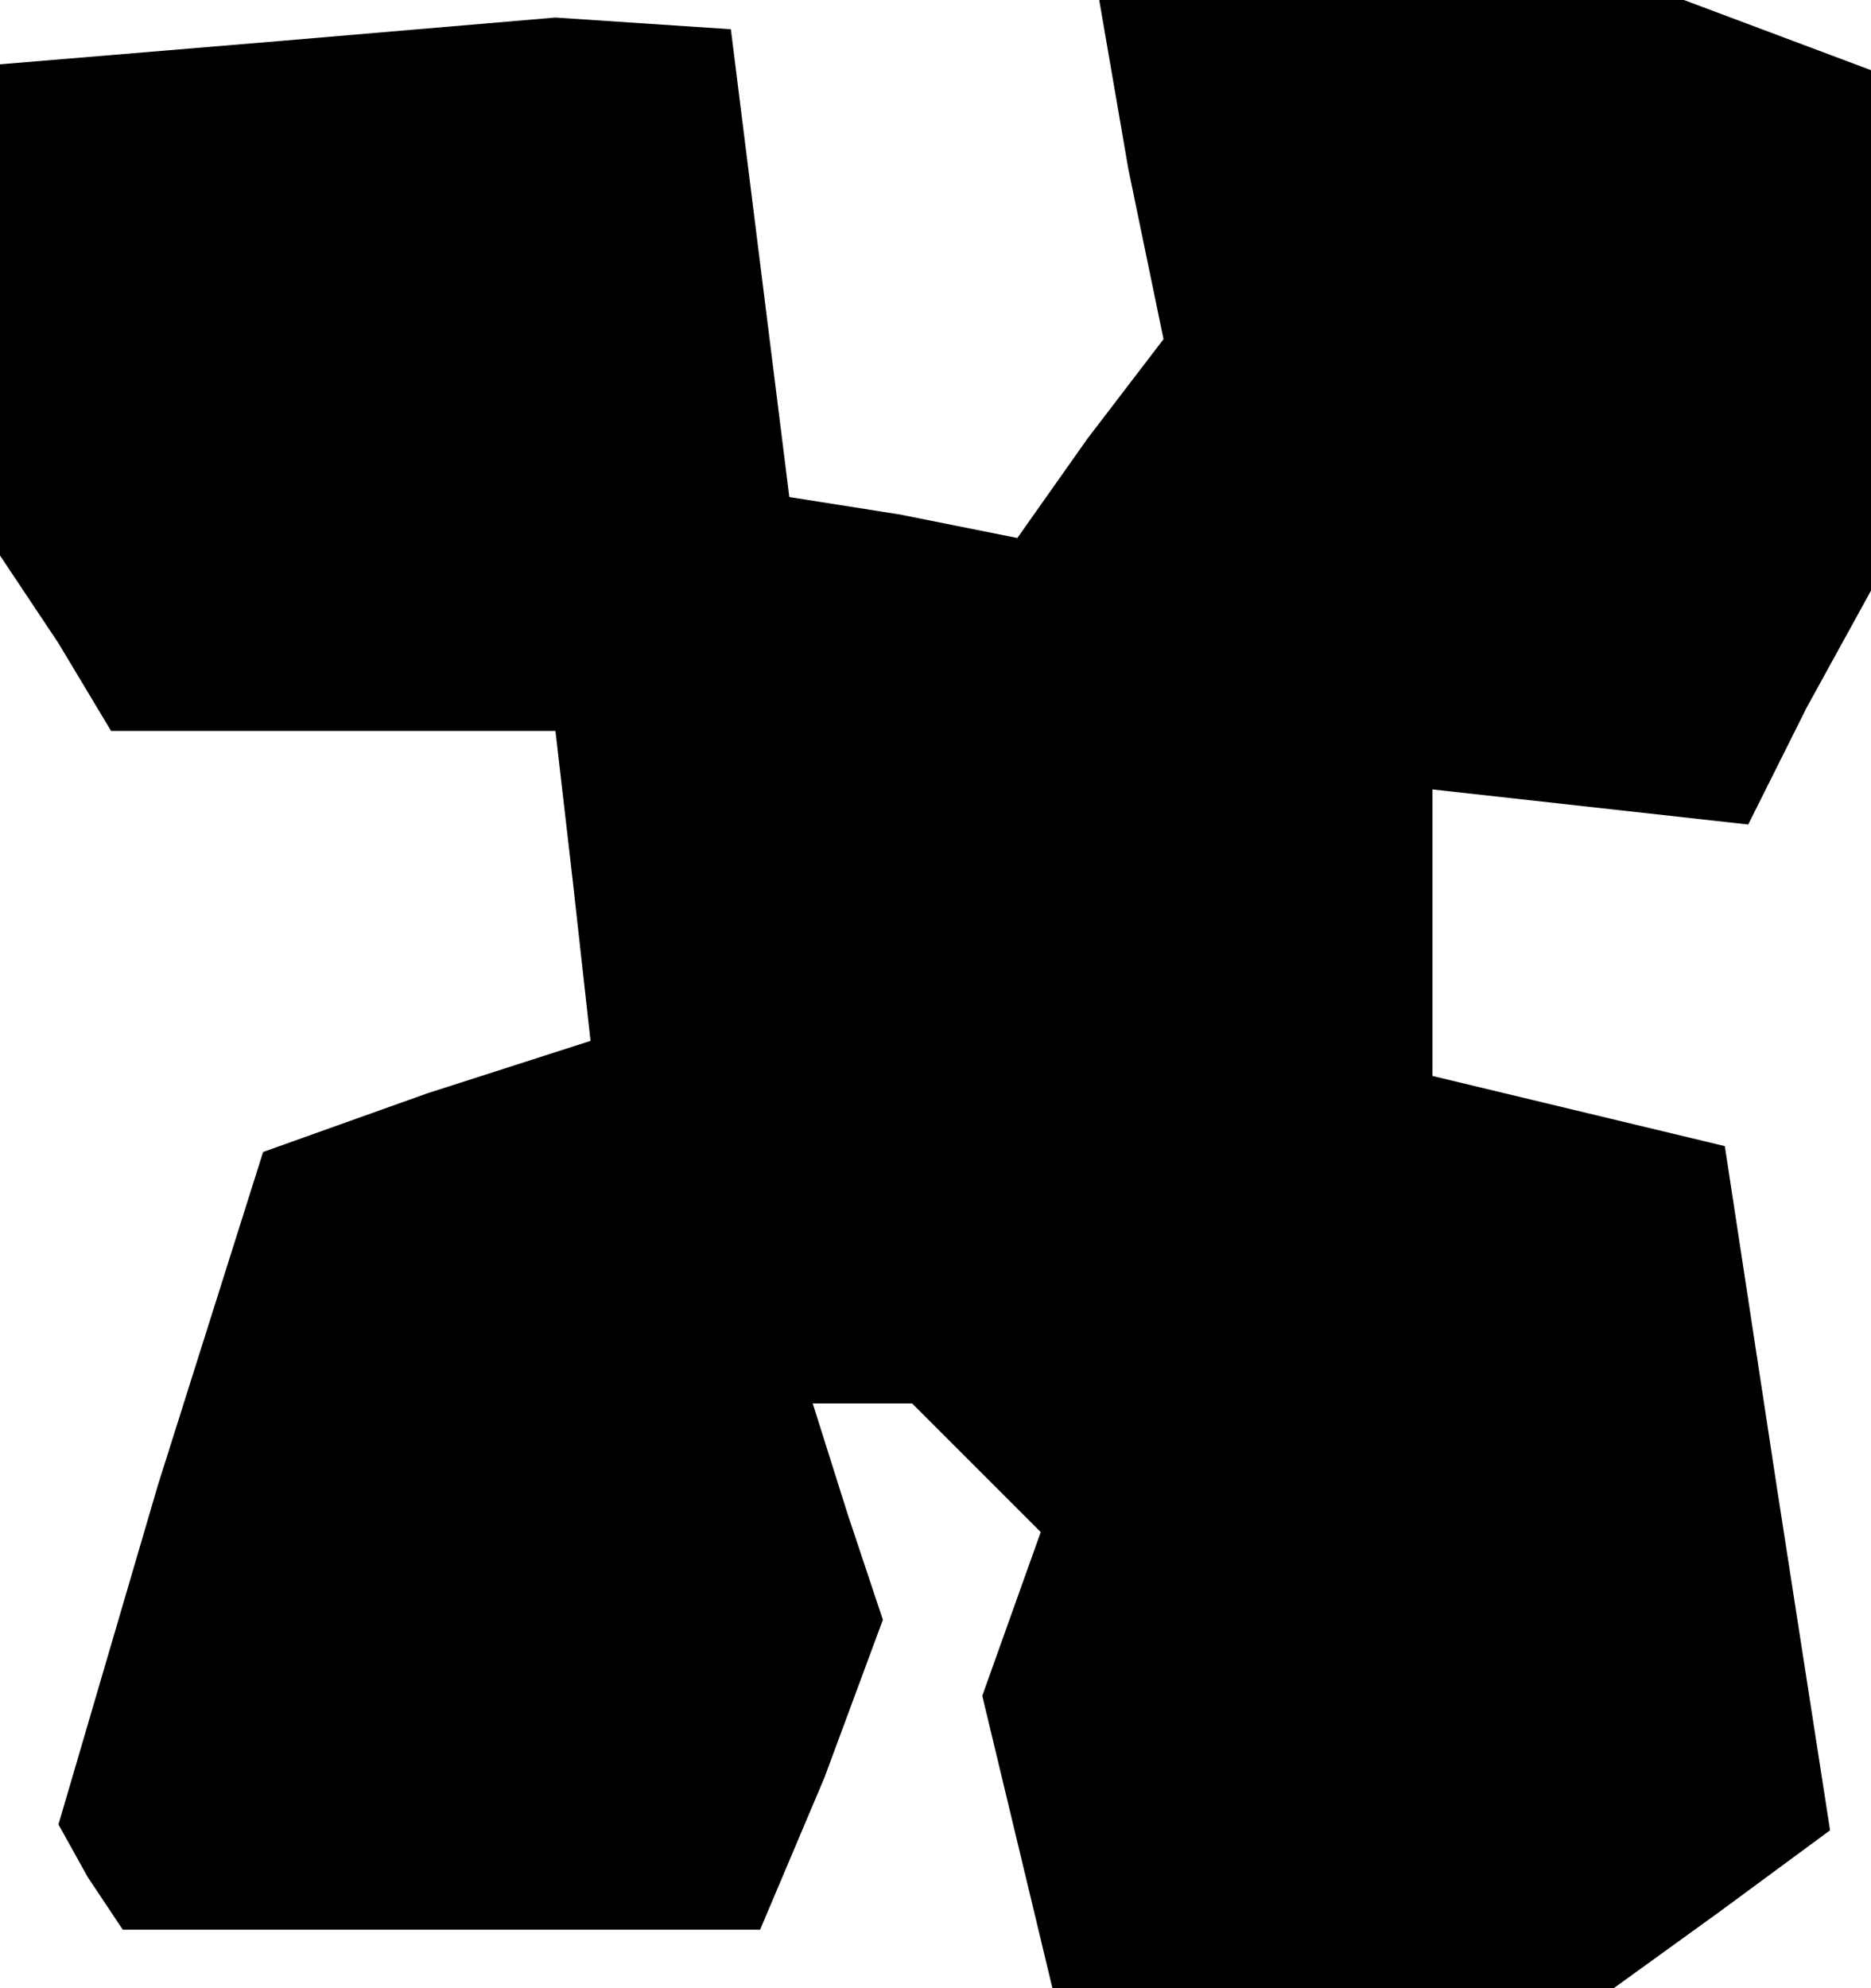 <?xml version="1.0" standalone="no"?>
<!DOCTYPE svg PUBLIC "-//W3C//DTD SVG 20010904//EN"
 "http://www.w3.org/TR/2001/REC-SVG-20010904/DTD/svg10.dtd">
<svg version="1.0" xmlns="http://www.w3.org/2000/svg"
 width="32pt" height="34pt" viewBox="0 0 32 34"
 preserveAspectRatio="xMidYMid meet">
<g transform="translate(0,34) scale(0.1,-0.1)"
fill="#000000" stroke="none">
<path d="M48 333 l-48 -4 0 -42 0 -42 10 -15 9 -15 38 0 38 0 3 -26 3 -27 -28
-9 -28 -10 -18 -57 -17 -58 5 -9 6 -9 55 0 54 0 11 26 10 27 -6 18 -6 19 8 0
9 0 11 -11 11 -11 -5 -14 -5 -14 6 -25 6 -25 48 0 48 0 18 13 19 14 -9 58 -9
59 -25 6 -25 6 0 24 0 25 27 -3 27 -3 10 20 11 20 0 44 0 45 -16 6 -16 6 -50
0 -50 0 5 -29 6 -29 -13 -17 -12 -17 -20 4 -19 3 -5 40 -5 40 -15 1 -15 1 -47
-4z"/>
</g>
</svg>
